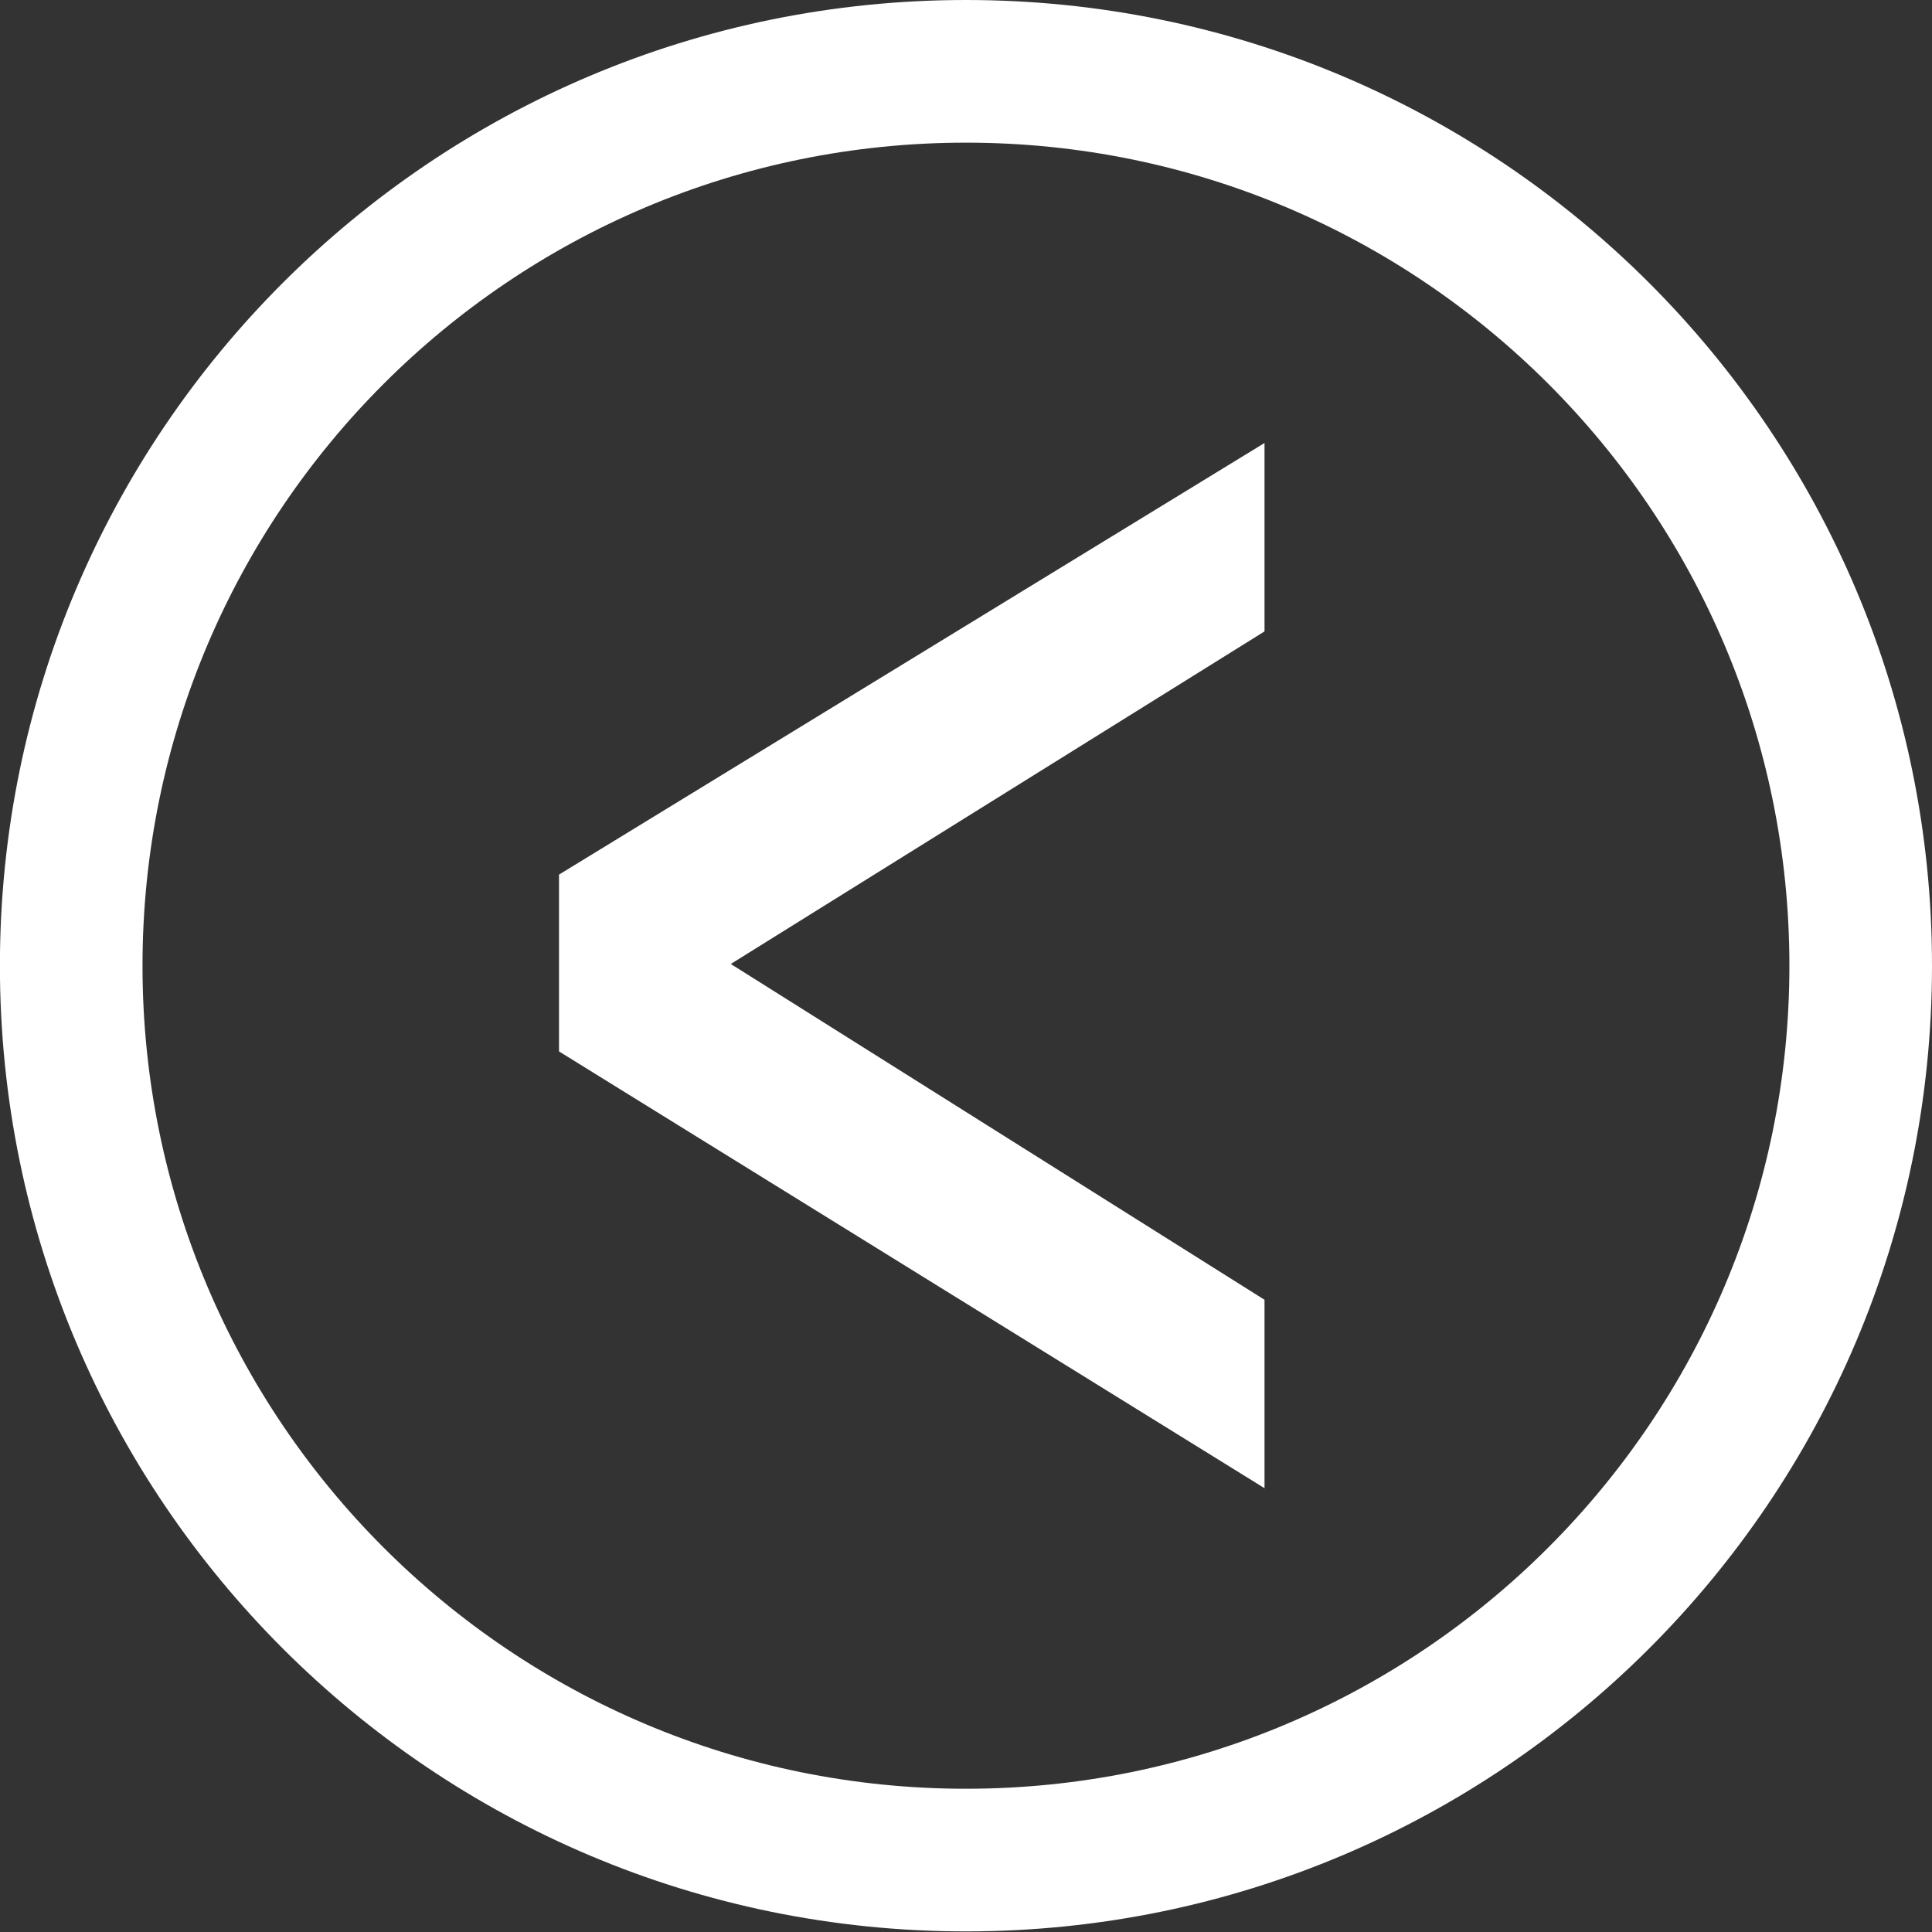 <?xml version="1.0" encoding="UTF-8" standalone="no"?>
<!-- Creator: CorelDRAW -->

<svg
   xmlns:dc="http://purl.org/dc/elements/1.1/"
   xmlns:cc="http://creativecommons.org/ns#"
   xmlns:rdf="http://www.w3.org/1999/02/22-rdf-syntax-ns#"
   xmlns:svg="http://www.w3.org/2000/svg"
   xmlns="http://www.w3.org/2000/svg"
   xmlns:sodipodi="http://sodipodi.sourceforge.net/DTD/sodipodi-0.dtd"
   xmlns:inkscape="http://www.inkscape.org/namespaces/inkscape"
   xml:space="preserve"
   width="10"
   height="10"
   style="fill-rule:evenodd"
   viewBox="0 0 10 10"
   version="1.1"
   inkscape:version="0.48.4 r9939"
   sodipodi:docname="nav_n.svg"
   id="svg2"><rect x="0" y="0" width="10" height="10" fill="#333333" stroke="none"/><sodipodi:namedview
   pagecolor="#ffffff"
   bordercolor="#666666"
   borderopacity="1"
   objecttolerance="10"
   gridtolerance="10"
   guidetolerance="10"
   inkscape:pageopacity="0"
   inkscape:pageshadow="2"
   inkscape:window-width="1280"
   inkscape:window-height="958"
   id="namedview13"
   showgrid="false"
   inkscape:zoom="44.500586"
   inkscape:cx="5.9569768"
   inkscape:cy="6.2068896"
   inkscape:window-x="-8"
   inkscape:window-y="-8"
   inkscape:window-maximized="1"
   inkscape:current-layer="svg2" />
 <defs
   id="defs4">
  <style
   type="text/css"
   id="style6">
   
    .fil0 {fill:#393185}
   
  </style>
 </defs>
 <g
   id="Capa_x0020_1"
   transform="scale(0.333,0.333)"
   style="fill:#ffff00">
  <sodipodi:namedview
   id="base"
   pagecolor="#ffffff"
   borderopacity="1.0"
   inkscape:pageopacity="0.0"
   inkscape:pageshadow="2"
   inkscape:zoom="0.49497475"
   inkscape:cx="489.20472"
   inkscape:cy="755.12674"
   inkscape:document-units="px"
   inkscape:current-layer="layer1"
   showgrid="false"
   inkscape:snap-global="false"
   inkscape:window-width="1280"
   inkscape:window-height="958"
   inkscape:window-x="-8"
   inkscape:window-y="-8"
   inkscape:window-maximized="1" />
  
 </g>
<g
   transform="matrix(-0.899,0,0,1.112,10,0)"
   style="font-size:12.627px;font-style:normal;font-weight:normal;line-height:125%;letter-spacing:0px;word-spacing:0px;fill:#ffffff;fill-opacity:1;stroke:none;font-family:Sans"
   id="text2986"><path
     id="path3759"
     d="m 7.905,4.894 -4.062,2.033 0,-0.877 3.073,-1.563 -3.073,-1.548 0,-0.877 4.062,2.009 z M 5.562,0 c 3.072,0 5.562,2.012 5.562,4.495 0,2.483 -2.49,4.495 -5.562,4.495 C 2.49,8.99 0,6.978 0,4.495 0,2.012 2.49,0 5.562,0 z m 0,0.664 c 2.618,0 4.741,1.716 4.741,3.831 0,2.116 -2.123,3.831 -4.741,3.831 -2.618,0 -4.741,-1.716 -4.741,-3.831 0,-2.116 2.123,-3.831 4.741,-3.831 z"
     inkscape:connector-curvature="0"
     sodipodi:nodetypes="ccccccccssssssssss"
     style="fill:#ffffff" /></g></svg>